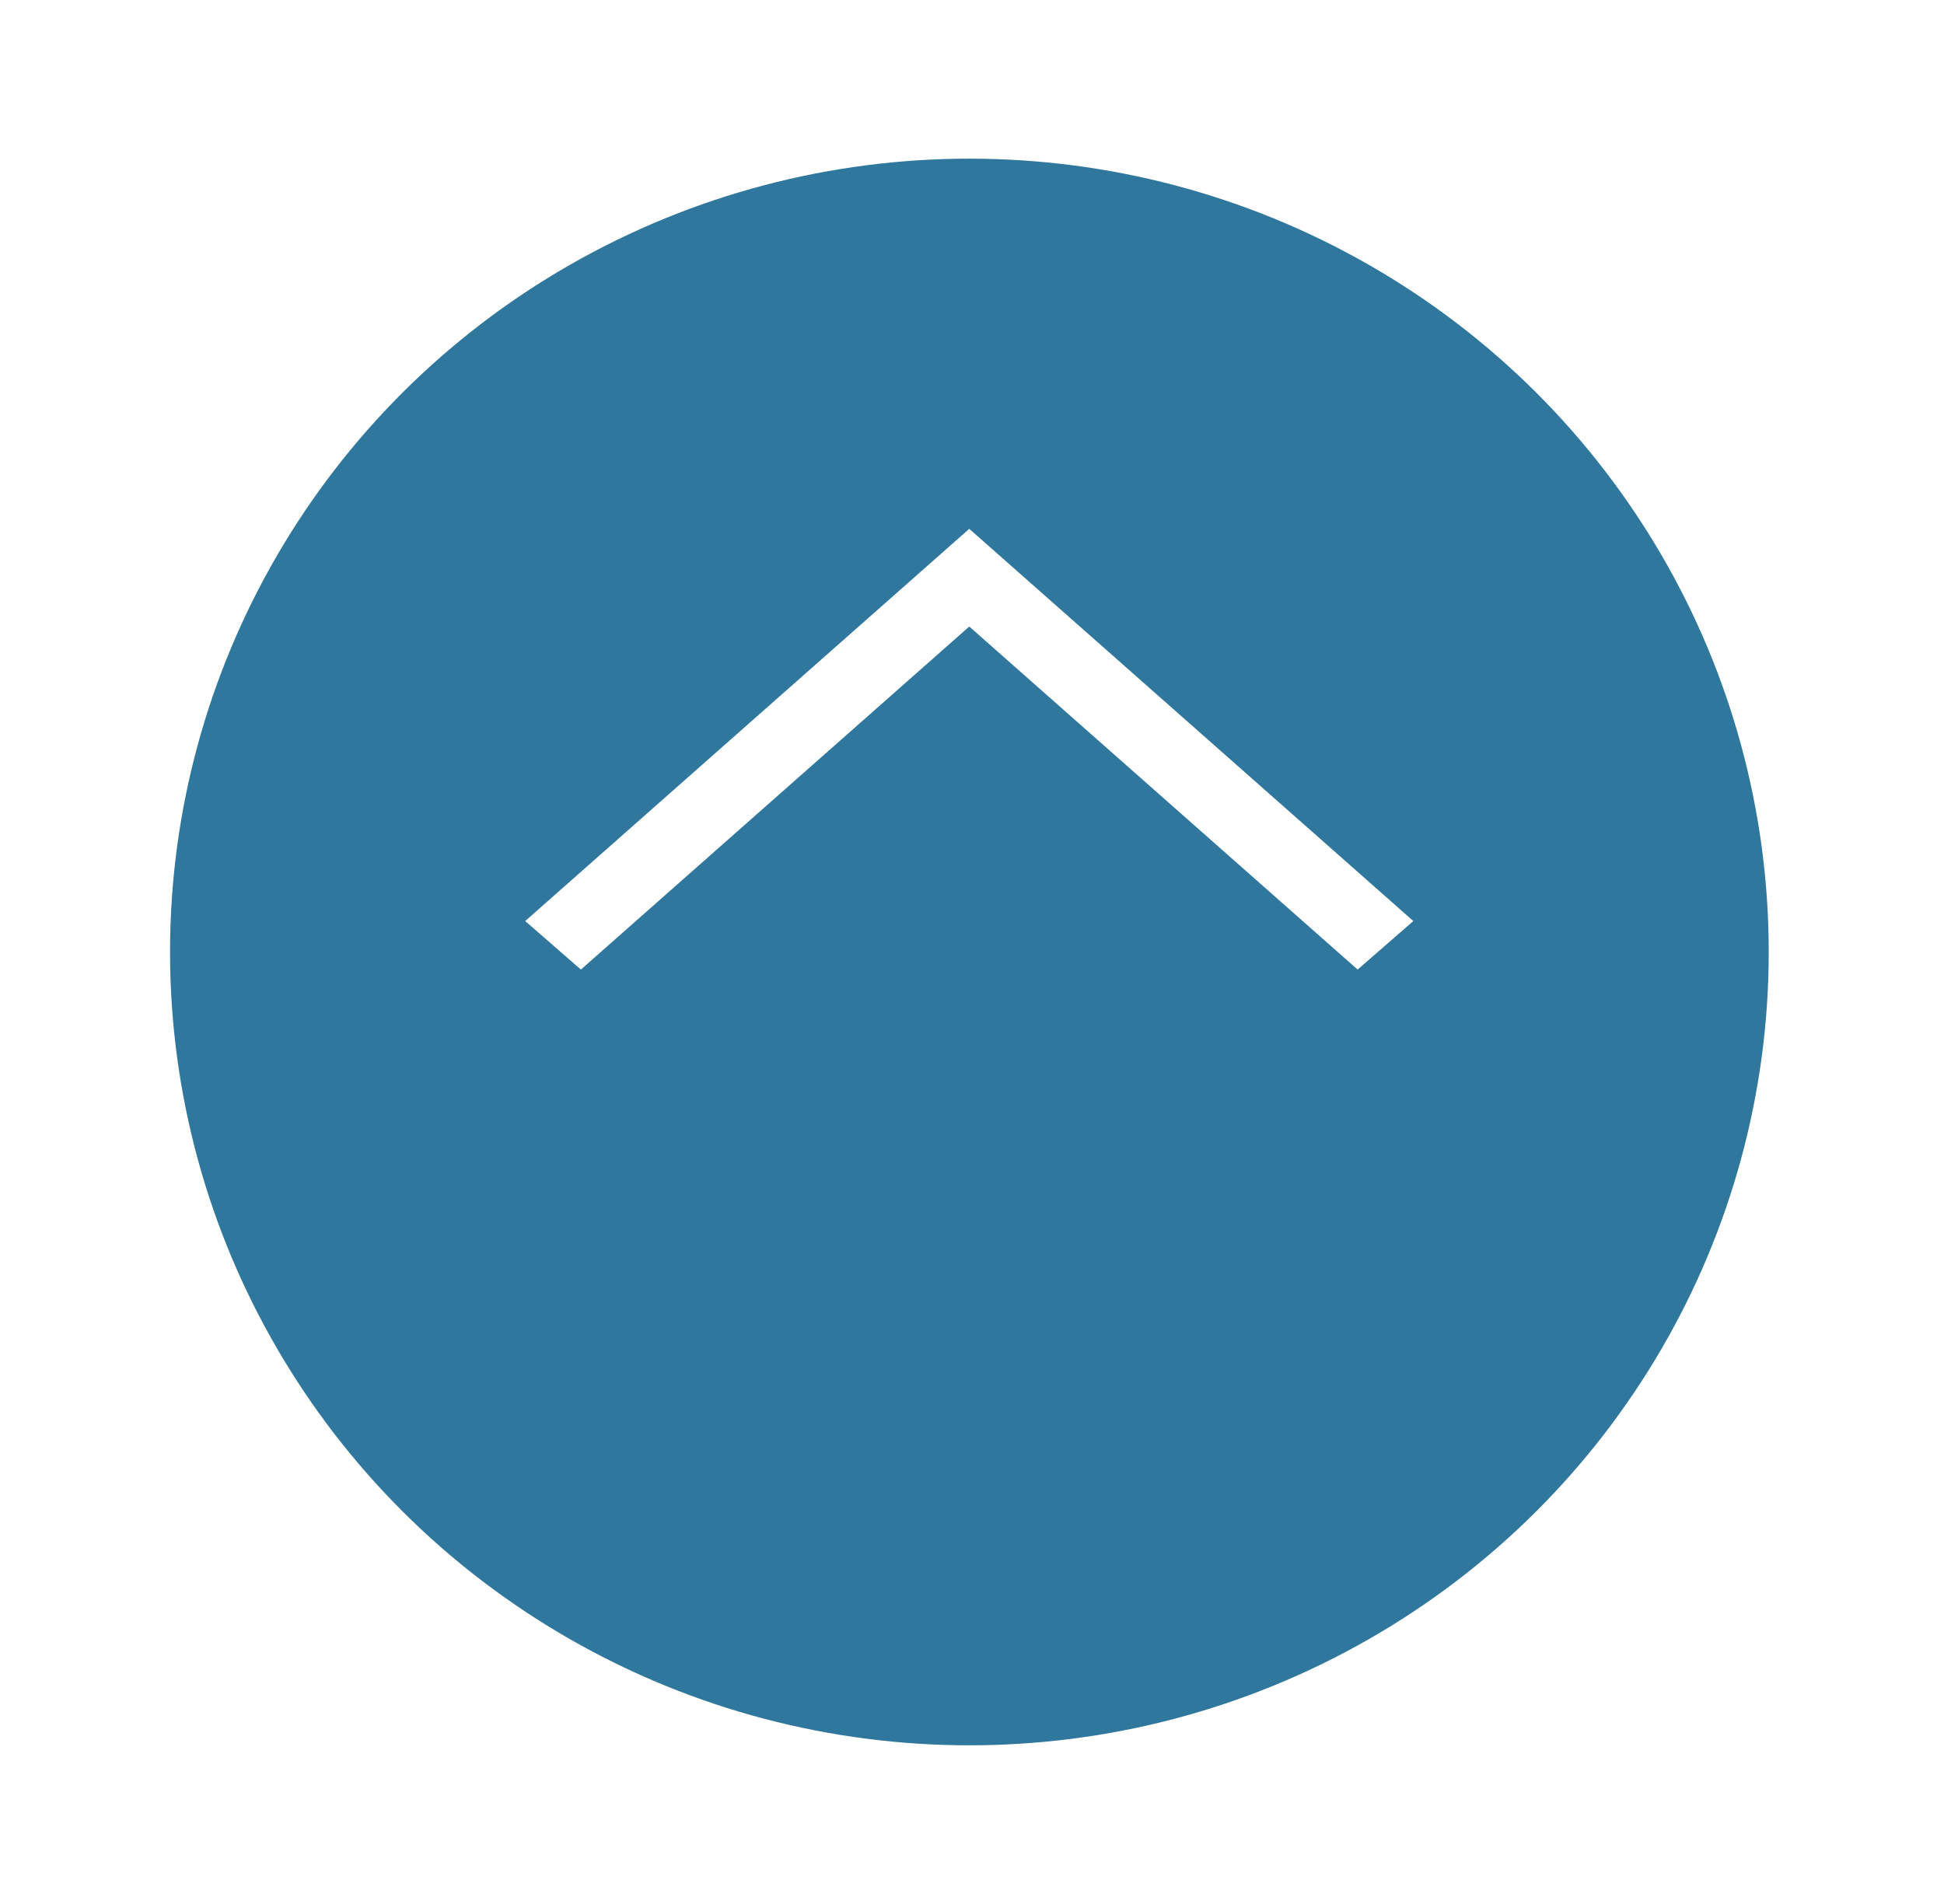 <svg width="49" height="48" viewBox="0 0 49 48" fill="none" xmlns="http://www.w3.org/2000/svg">
<g filter="url(#filter0_d_1_76180)">
<ellipse cx="24.434" cy="20" rx="20.148" ry="20" transform="rotate(180 24.434 20)" fill="#2F779C"/>
</g>
<path d="M13.238 23.22L24.431 13.332L35.624 23.22L34.22 24.443L24.431 15.795L14.642 24.443L13.238 23.22Z" fill="white"/>
<defs>
<filter id="filter0_d_1_76180" x="0.287" y="0" width="48.295" height="48" filterUnits="userSpaceOnUse" color-interpolation-filters="sRGB">
<feFlood flood-opacity="0" result="BackgroundImageFix"/>
<feColorMatrix in="SourceAlpha" type="matrix" values="0 0 0 0 0 0 0 0 0 0 0 0 0 0 0 0 0 0 127 0" result="hardAlpha"/>
<feOffset dy="4"/>
<feGaussianBlur stdDeviation="2"/>
<feComposite in2="hardAlpha" operator="out"/>
<feColorMatrix type="matrix" values="0 0 0 0 0 0 0 0 0 0 0 0 0 0 0 0 0 0 0.25 0"/>
<feBlend mode="normal" in2="BackgroundImageFix" result="effect1_dropShadow_1_76180"/>
<feBlend mode="normal" in="SourceGraphic" in2="effect1_dropShadow_1_76180" result="shape"/>
</filter>
</defs>
</svg>
